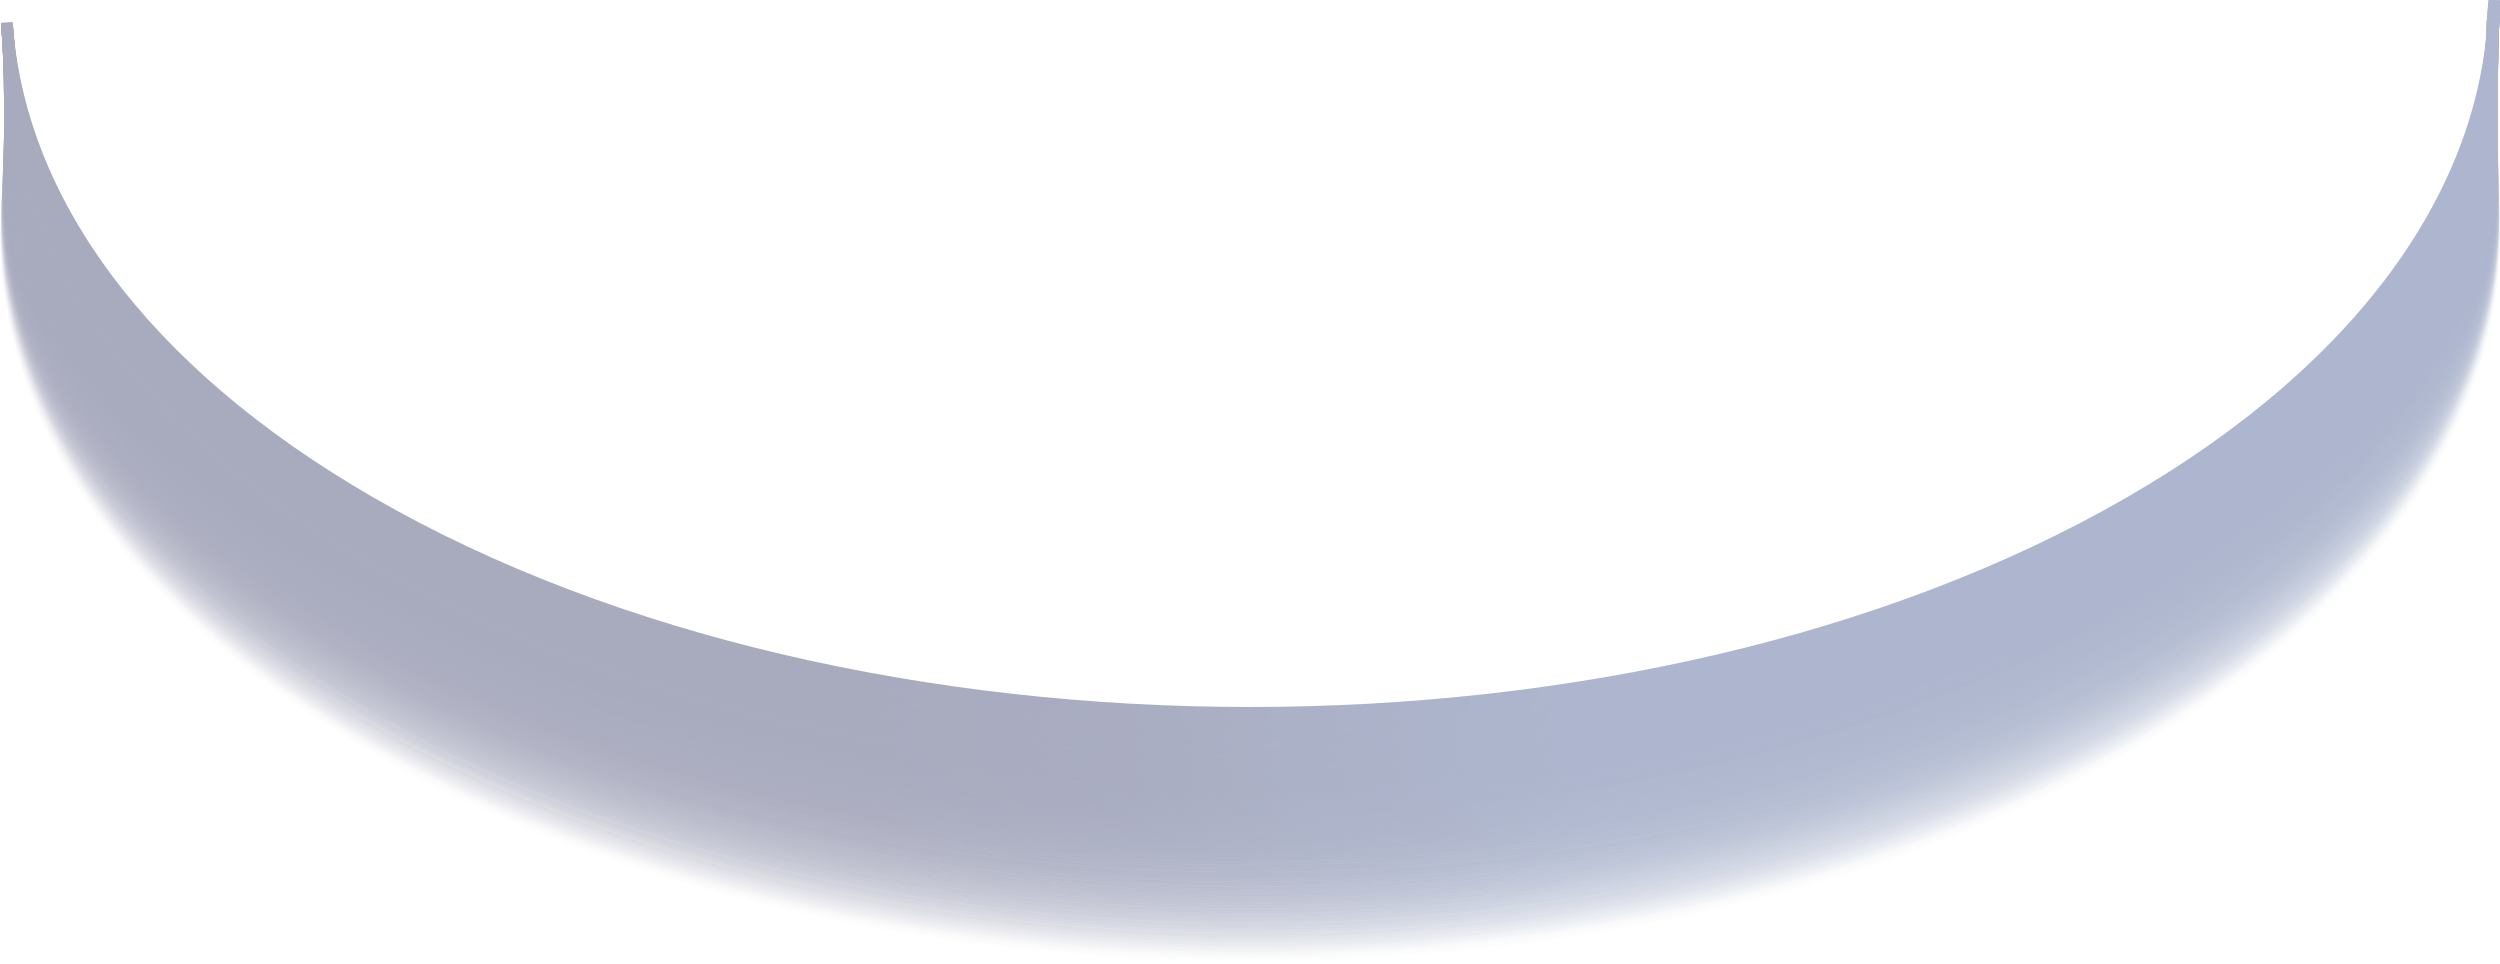 <svg xmlns="http://www.w3.org/2000/svg" xmlns:xlink="http://www.w3.org/1999/xlink" viewBox="0 0 253.77 97.88"><defs><style>.cls-1{opacity:0.45;}.cls-10,.cls-100,.cls-101,.cls-102,.cls-103,.cls-11,.cls-12,.cls-13,.cls-14,.cls-15,.cls-16,.cls-17,.cls-18,.cls-19,.cls-2,.cls-20,.cls-21,.cls-22,.cls-23,.cls-24,.cls-25,.cls-26,.cls-27,.cls-28,.cls-29,.cls-3,.cls-30,.cls-31,.cls-32,.cls-33,.cls-34,.cls-35,.cls-36,.cls-37,.cls-38,.cls-39,.cls-4,.cls-40,.cls-41,.cls-42,.cls-43,.cls-44,.cls-45,.cls-46,.cls-47,.cls-48,.cls-49,.cls-5,.cls-50,.cls-51,.cls-52,.cls-53,.cls-54,.cls-55,.cls-56,.cls-57,.cls-58,.cls-59,.cls-6,.cls-60,.cls-61,.cls-62,.cls-63,.cls-64,.cls-65,.cls-66,.cls-67,.cls-68,.cls-69,.cls-7,.cls-70,.cls-71,.cls-72,.cls-73,.cls-74,.cls-75,.cls-76,.cls-77,.cls-78,.cls-79,.cls-8,.cls-80,.cls-81,.cls-82,.cls-83,.cls-84,.cls-85,.cls-86,.cls-87,.cls-88,.cls-89,.cls-9,.cls-90,.cls-91,.cls-92,.cls-93,.cls-94,.cls-95,.cls-96,.cls-97,.cls-98,.cls-99{fill:none;stroke-miterlimit:10;stroke-width:1.19px;}.cls-2{opacity:0;stroke:url(#Безымянный_градиент_190);}.cls-3{opacity:0.01;stroke:url(#Безымянный_градиент_190-2);}.cls-4{opacity:0.02;stroke:url(#Безымянный_градиент_190-3);}.cls-5{opacity:0.03;stroke:url(#Безымянный_градиент_190-4);}.cls-6{opacity:0.04;stroke:url(#Безымянный_градиент_190-5);}.cls-7{opacity:0.05;stroke:url(#Безымянный_градиент_190-6);}.cls-8{opacity:0.06;stroke:url(#Безымянный_градиент_190-7);}.cls-9{opacity:0.07;stroke:url(#Безымянный_градиент_190-8);}.cls-10{opacity:0.08;stroke:url(#Безымянный_градиент_190-9);}.cls-11{opacity:0.09;stroke:url(#Безымянный_градиент_190-10);}.cls-12{opacity:0.1;stroke:url(#Безымянный_градиент_190-11);}.cls-13{opacity:0.11;stroke:url(#Безымянный_градиент_190-12);}.cls-14{opacity:0.12;stroke:url(#Безымянный_градиент_190-13);}.cls-15{opacity:0.13;stroke:url(#Безымянный_градиент_190-14);}.cls-16{opacity:0.14;stroke:url(#Безымянный_градиент_190-15);}.cls-17{opacity:0.15;stroke:url(#Безымянный_градиент_190-16);}.cls-18{opacity:0.16;stroke:url(#Безымянный_градиент_190-17);}.cls-19{opacity:0.17;stroke:url(#Безымянный_градиент_190-18);}.cls-20{opacity:0.18;stroke:url(#Безымянный_градиент_190-19);}.cls-21{opacity:0.19;stroke:url(#Безымянный_градиент_190-20);}.cls-22{opacity:0.2;stroke:url(#Безымянный_градиент_190-21);}.cls-23{opacity:0.21;stroke:url(#Безымянный_градиент_190-22);}.cls-24{opacity:0.22;stroke:url(#Безымянный_градиент_190-23);}.cls-25{opacity:0.23;stroke:url(#Безымянный_градиент_190-24);}.cls-26{opacity:0.24;stroke:url(#Безымянный_градиент_190-25);}.cls-27{opacity:0.25;stroke:url(#Безымянный_градиент_190-26);}.cls-28{opacity:0.26;stroke:url(#Безымянный_градиент_190-27);}.cls-29{opacity:0.27;stroke:url(#Безымянный_градиент_190-28);}.cls-30{opacity:0.28;stroke:url(#Безымянный_градиент_190-29);}.cls-31{opacity:0.29;stroke:url(#Безымянный_градиент_190-30);}.cls-32{opacity:0.3;stroke:url(#Безымянный_градиент_190-31);}.cls-33{opacity:0.31;stroke:url(#Безымянный_градиент_190-32);}.cls-34{opacity:0.32;stroke:url(#Безымянный_градиент_190-33);}.cls-35{opacity:0.33;stroke:url(#Безымянный_градиент_190-34);}.cls-36{opacity:0.34;stroke:url(#Безымянный_градиент_190-35);}.cls-37{opacity:0.35;stroke:url(#Безымянный_градиент_190-36);}.cls-38{opacity:0.36;stroke:url(#Безымянный_градиент_190-37);}.cls-39{opacity:0.37;stroke:url(#Безымянный_градиент_190-38);}.cls-40{opacity:0.38;stroke:url(#Безымянный_градиент_190-39);}.cls-41{opacity:0.39;stroke:url(#Безымянный_градиент_190-40);}.cls-42{opacity:0.4;stroke:url(#Безымянный_градиент_190-41);}.cls-43{opacity:0.41;stroke:url(#Безымянный_градиент_190-42);}.cls-44{opacity:0.42;stroke:url(#Безымянный_градиент_190-43);}.cls-45{opacity:0.43;stroke:url(#Безымянный_градиент_190-44);}.cls-46{opacity:0.44;stroke:url(#Безымянный_градиент_190-45);}.cls-47{opacity:0.45;stroke:url(#Безымянный_градиент_190-46);}.cls-48{opacity:0.46;stroke:url(#Безымянный_градиент_190-47);}.cls-49{opacity:0.47;stroke:url(#Безымянный_градиент_190-48);}.cls-50{opacity:0.48;stroke:url(#Безымянный_градиент_190-49);}.cls-51{opacity:0.49;stroke:url(#Безымянный_градиент_190-50);}.cls-52{opacity:0.5;stroke:url(#Безымянный_градиент_190-51);}.cls-53{opacity:0.5;stroke:url(#Безымянный_градиент_190-52);}.cls-54{opacity:0.51;stroke:url(#Безымянный_градиент_190-53);}.cls-55{opacity:0.52;stroke:url(#Безымянный_градиент_190-54);}.cls-56{opacity:0.53;stroke:url(#Безымянный_градиент_190-55);}.cls-57{opacity:0.54;stroke:url(#Безымянный_градиент_190-56);}.cls-58{opacity:0.55;stroke:url(#Безымянный_градиент_190-57);}.cls-59{opacity:0.56;stroke:url(#Безымянный_градиент_190-58);}.cls-60{opacity:0.57;stroke:url(#Безымянный_градиент_190-59);}.cls-61{opacity:0.58;stroke:url(#Безымянный_градиент_190-60);}.cls-62{opacity:0.59;stroke:url(#Безымянный_градиент_190-61);}.cls-63{opacity:0.6;stroke:url(#Безымянный_градиент_190-62);}.cls-64{opacity:0.61;stroke:url(#Безымянный_градиент_190-63);}.cls-65{opacity:0.62;stroke:url(#Безымянный_градиент_190-64);}.cls-66{opacity:0.63;stroke:url(#Безымянный_градиент_190-65);}.cls-67{opacity:0.64;stroke:url(#Безымянный_градиент_190-66);}.cls-68{opacity:0.65;stroke:url(#Безымянный_градиент_190-67);}.cls-69{opacity:0.66;stroke:url(#Безымянный_градиент_190-68);}.cls-70{opacity:0.67;stroke:url(#Безымянный_градиент_190-69);}.cls-71{opacity:0.68;stroke:url(#Безымянный_градиент_190-70);}.cls-72{opacity:0.69;stroke:url(#Безымянный_градиент_190-71);}.cls-73{opacity:0.7;stroke:url(#Безымянный_градиент_190-72);}.cls-74{opacity:0.71;stroke:url(#Безымянный_градиент_190-73);}.cls-75{opacity:0.72;stroke:url(#Безымянный_градиент_190-74);}.cls-76{opacity:0.73;stroke:url(#Безымянный_градиент_190-75);}.cls-77{opacity:0.74;stroke:url(#Безымянный_градиент_190-76);}.cls-78{opacity:0.75;stroke:url(#Безымянный_градиент_190-77);}.cls-79{opacity:0.76;stroke:url(#Безымянный_градиент_190-78);}.cls-80{opacity:0.77;stroke:url(#Безымянный_градиент_190-79);}.cls-81{opacity:0.78;stroke:url(#Безымянный_градиент_190-80);}.cls-82{opacity:0.79;stroke:url(#Безымянный_градиент_190-81);}.cls-83{opacity:0.8;stroke:url(#Безымянный_градиент_190-82);}.cls-84{opacity:0.81;stroke:url(#Безымянный_градиент_190-83);}.cls-85{opacity:0.82;stroke:url(#Безымянный_градиент_190-84);}.cls-86{opacity:0.83;stroke:url(#Безымянный_градиент_190-85);}.cls-87{opacity:0.84;stroke:url(#Безымянный_градиент_190-86);}.cls-88{opacity:0.85;stroke:url(#Безымянный_градиент_190-87);}.cls-89{opacity:0.86;stroke:url(#Безымянный_градиент_190-88);}.cls-90{opacity:0.87;stroke:url(#Безымянный_градиент_190-89);}.cls-91{opacity:0.88;stroke:url(#Безымянный_градиент_190-90);}.cls-92{opacity:0.89;stroke:url(#Безымянный_градиент_190-91);}.cls-93{opacity:0.9;stroke:url(#Безымянный_градиент_190-92);}.cls-94{opacity:0.91;stroke:url(#Безымянный_градиент_190-93);}.cls-95{opacity:0.92;stroke:url(#Безымянный_градиент_190-94);}.cls-96{opacity:0.93;stroke:url(#Безымянный_градиент_190-95);}.cls-97{opacity:0.94;stroke:url(#Безымянный_градиент_190-96);}.cls-98{opacity:0.95;stroke:url(#Безымянный_градиент_190-97);}.cls-99{opacity:0.96;stroke:url(#Безымянный_градиент_190-98);}.cls-100{opacity:0.97;stroke:url(#Безымянный_градиент_190-99);}.cls-101{opacity:0.98;stroke:url(#Безымянный_градиент_190-100);}.cls-102{opacity:0.99;stroke:url(#Безымянный_градиент_190-101);}.cls-103{stroke:url(#Безымянный_градиент_190-102);}</style><linearGradient id="Безымянный_градиент_190" y1="56.08" x2="253.77" y2="56.08" gradientUnits="userSpaceOnUse"><stop offset="0.35" stop-color="#3f446f"/><stop offset="0.45" stop-color="#424a78"/><stop offset="0.61" stop-color="#495c90"/><stop offset="0.63" stop-color="#4a5e93"/></linearGradient><linearGradient id="Безымянный_градиент_190-2" x1="0.01" y1="55.9" x2="253.76" y2="55.9" xlink:href="#Безымянный_градиент_190"/><linearGradient id="Безымянный_градиент_190-3" x1="0.03" y1="55.71" x2="253.76" y2="55.71" xlink:href="#Безымянный_градиент_190"/><linearGradient id="Безымянный_градиент_190-4" x1="0.04" y1="55.53" x2="253.75" y2="55.53" xlink:href="#Безымянный_градиент_190"/><linearGradient id="Безымянный_градиент_190-5" x1="0.05" y1="55.35" x2="253.74" y2="55.35" xlink:href="#Безымянный_градиент_190"/><linearGradient id="Безымянный_градиент_190-6" x1="0.07" y1="55.16" x2="253.73" y2="55.16" xlink:href="#Безымянный_градиент_190"/><linearGradient id="Безымянный_градиент_190-7" x1="0.08" y1="54.98" x2="253.72" y2="54.98" xlink:href="#Безымянный_градиент_190"/><linearGradient id="Безымянный_градиент_190-8" x1="0.09" y1="54.8" x2="253.72" y2="54.8" xlink:href="#Безымянный_градиент_190"/><linearGradient id="Безымянный_градиент_190-9" x1="0.1" y1="54.62" x2="253.71" y2="54.62" xlink:href="#Безымянный_градиент_190"/><linearGradient id="Безымянный_градиент_190-10" x1="0.12" y1="54.43" x2="253.7" y2="54.43" xlink:href="#Безымянный_градиент_190"/><linearGradient id="Безымянный_градиент_190-11" x1="0.13" y1="54.25" x2="253.69" y2="54.25" xlink:href="#Безымянный_градиент_190"/><linearGradient id="Безымянный_градиент_190-12" x1="0.14" y1="54.07" x2="253.69" y2="54.07" xlink:href="#Безымянный_градиент_190"/><linearGradient id="Безымянный_градиент_190-13" x1="0.15" y1="53.88" x2="253.68" y2="53.88" xlink:href="#Безымянный_градиент_190"/><linearGradient id="Безымянный_градиент_190-14" x1="0.16" y1="53.7" x2="253.67" y2="53.7" xlink:href="#Безымянный_градиент_190"/><linearGradient id="Безымянный_градиент_190-15" x1="0.17" y1="53.52" x2="253.67" y2="53.52" xlink:href="#Безымянный_градиент_190"/><linearGradient id="Безымянный_градиент_190-16" x1="0.19" y1="53.34" x2="253.66" y2="53.34" xlink:href="#Безымянный_градиент_190"/><linearGradient id="Безымянный_градиент_190-17" x1="0.2" y1="53.15" x2="253.65" y2="53.15" xlink:href="#Безымянный_градиент_190"/><linearGradient id="Безымянный_градиент_190-18" x1="0.21" y1="52.97" x2="253.65" y2="52.97" xlink:href="#Безымянный_градиент_190"/><linearGradient id="Безымянный_градиент_190-19" x1="0.22" y1="52.79" x2="253.64" y2="52.79" xlink:href="#Безымянный_градиент_190"/><linearGradient id="Безымянный_градиент_190-20" x1="0.23" y1="52.61" x2="253.64" y2="52.61" xlink:href="#Безымянный_градиент_190"/><linearGradient id="Безымянный_градиент_190-21" x1="0.24" y1="52.42" x2="253.63" y2="52.42" xlink:href="#Безымянный_градиент_190"/><linearGradient id="Безымянный_градиент_190-22" x1="0.25" y1="52.24" x2="253.63" y2="52.24" xlink:href="#Безымянный_градиент_190"/><linearGradient id="Безымянный_градиент_190-23" x1="0.26" y1="52.06" x2="253.62" y2="52.06" xlink:href="#Безымянный_градиент_190"/><linearGradient id="Безымянный_градиент_190-24" x1="0.27" y1="51.87" x2="253.61" y2="51.87" xlink:href="#Безымянный_градиент_190"/><linearGradient id="Безымянный_градиент_190-25" x1="0.28" y1="51.69" x2="253.61" y2="51.69" xlink:href="#Безымянный_градиент_190"/><linearGradient id="Безымянный_градиент_190-26" x1="0.28" y1="51.51" x2="253.6" y2="51.51" xlink:href="#Безымянный_градиент_190"/><linearGradient id="Безымянный_градиент_190-27" x1="0.29" y1="51.31" x2="253.6" y2="51.31" xlink:href="#Безымянный_градиент_190"/><linearGradient id="Безымянный_градиент_190-28" x1="0.3" y1="51.11" x2="253.59" y2="51.11" xlink:href="#Безымянный_градиент_190"/><linearGradient id="Безымянный_градиент_190-29" x1="0.31" y1="50.91" x2="253.59" y2="50.91" xlink:href="#Безымянный_градиент_190"/><linearGradient id="Безымянный_градиент_190-30" x1="0.32" y1="50.72" x2="253.59" y2="50.72" xlink:href="#Безымянный_градиент_190"/><linearGradient id="Безымянный_градиент_190-31" x1="0.32" y1="50.52" x2="253.58" y2="50.52" xlink:href="#Безымянный_градиент_190"/><linearGradient id="Безымянный_градиент_190-32" x1="0.33" y1="50.32" x2="253.58" y2="50.32" xlink:href="#Безымянный_градиент_190"/><linearGradient id="Безымянный_градиент_190-33" x1="0.34" y1="50.12" x2="253.57" y2="50.12" xlink:href="#Безымянный_градиент_190"/><linearGradient id="Безымянный_градиент_190-34" x1="0.35" y1="49.93" x2="253.57" y2="49.93" xlink:href="#Безымянный_градиент_190"/><linearGradient id="Безымянный_градиент_190-35" x1="0.35" y1="49.73" x2="253.57" y2="49.73" xlink:href="#Безымянный_градиент_190"/><linearGradient id="Безымянный_градиент_190-36" x1="0.36" y1="49.53" x2="253.56" y2="49.53" xlink:href="#Безымянный_градиент_190"/><linearGradient id="Безымянный_градиент_190-37" x1="0.37" y1="49.33" x2="253.56" y2="49.33" xlink:href="#Безымянный_градиент_190"/><linearGradient id="Безымянный_градиент_190-38" x1="0.37" y1="49.13" x2="253.56" y2="49.13" xlink:href="#Безымянный_градиент_190"/><linearGradient id="Безымянный_градиент_190-39" x1="0.38" y1="48.94" x2="253.55" y2="48.94" xlink:href="#Безымянный_градиент_190"/><linearGradient id="Безымянный_градиент_190-40" x1="0.38" y1="48.74" x2="253.55" y2="48.74" xlink:href="#Безымянный_градиент_190"/><linearGradient id="Безымянный_градиент_190-41" x1="0.39" y1="48.54" x2="253.55" y2="48.54" xlink:href="#Безымянный_градиент_190"/><linearGradient id="Безымянный_градиент_190-42" x1="0.39" y1="48.34" x2="253.54" y2="48.34" xlink:href="#Безымянный_градиент_190"/><linearGradient id="Безымянный_градиент_190-43" x1="0.4" y1="48.15" x2="253.54" y2="48.15" xlink:href="#Безымянный_градиент_190"/><linearGradient id="Безымянный_градиент_190-44" x1="0.4" y1="47.95" x2="253.54" y2="47.95" xlink:href="#Безымянный_градиент_190"/><linearGradient id="Безымянный_градиент_190-45" x1="0.4" y1="47.75" x2="253.54" y2="47.75" xlink:href="#Безымянный_градиент_190"/><linearGradient id="Безымянный_градиент_190-46" x1="0.41" y1="47.55" x2="253.54" y2="47.55" xlink:href="#Безымянный_градиент_190"/><linearGradient id="Безымянный_градиент_190-47" x1="0.41" y1="47.35" x2="253.53" y2="47.35" xlink:href="#Безымянный_градиент_190"/><linearGradient id="Безымянный_градиент_190-48" x1="0.41" y1="47.16" x2="253.53" y2="47.16" xlink:href="#Безымянный_градиент_190"/><linearGradient id="Безымянный_градиент_190-49" x1="0.42" y1="46.96" x2="253.53" y2="46.96" xlink:href="#Безымянный_градиент_190"/><linearGradient id="Безымянный_градиент_190-50" x1="0.42" y1="46.76" x2="253.53" y2="46.76" xlink:href="#Безымянный_градиент_190"/><linearGradient id="Безымянный_градиент_190-51" x1="0.42" y1="46.56" x2="253.53" y2="46.56" xlink:href="#Безымянный_градиент_190"/><linearGradient id="Безымянный_градиент_190-52" x1="0.42" y1="46.37" x2="253.53" y2="46.37" xlink:href="#Безымянный_градиент_190"/><linearGradient id="Безымянный_градиент_190-53" x1="0.42" y1="46.17" x2="253.53" y2="46.17" xlink:href="#Безымянный_градиент_190"/><linearGradient id="Безымянный_градиент_190-54" x1="0.43" y1="45.97" x2="253.53" y2="45.97" xlink:href="#Безымянный_градиент_190"/><linearGradient id="Безымянный_градиент_190-55" x1="0.43" y1="45.77" x2="253.53" y2="45.77" xlink:href="#Безымянный_градиент_190"/><linearGradient id="Безымянный_градиент_190-56" x1="0.43" y1="45.58" x2="253.53" y2="45.58" xlink:href="#Безымянный_градиент_190"/><linearGradient id="Безымянный_градиент_190-57" x1="0.43" y1="45.38" x2="253.53" y2="45.38" xlink:href="#Безымянный_градиент_190"/><linearGradient id="Безымянный_градиент_190-58" x1="0.43" y1="45.18" x2="253.53" y2="45.18" xlink:href="#Безымянный_градиент_190"/><linearGradient id="Безымянный_градиент_190-59" x1="0.43" y1="44.98" x2="253.53" y2="44.98" xlink:href="#Безымянный_градиент_190"/><linearGradient id="Безымянный_градиент_190-60" x1="0.43" y1="44.79" x2="253.53" y2="44.79" xlink:href="#Безымянный_градиент_190"/><linearGradient id="Безымянный_градиент_190-61" x1="0.42" y1="44.59" x2="253.53" y2="44.59" xlink:href="#Безымянный_градиент_190"/><linearGradient id="Безымянный_градиент_190-62" x1="0.42" y1="44.39" x2="253.53" y2="44.39" xlink:href="#Безымянный_градиент_190"/><linearGradient id="Безымянный_градиент_190-63" x1="0.42" y1="44.19" x2="253.53" y2="44.19" xlink:href="#Безымянный_градиент_190"/><linearGradient id="Безымянный_градиент_190-64" x1="0.42" y1="43.99" x2="253.53" y2="43.99" xlink:href="#Безымянный_градиент_190"/><linearGradient id="Безымянный_градиент_190-65" x1="0.42" y1="43.8" x2="253.54" y2="43.8" xlink:href="#Безымянный_градиент_190"/><linearGradient id="Безымянный_градиент_190-66" x1="0.41" y1="43.6" x2="253.54" y2="43.6" xlink:href="#Безымянный_градиент_190"/><linearGradient id="Безымянный_градиент_190-67" x1="0.41" y1="43.4" x2="253.54" y2="43.4" xlink:href="#Безымянный_градиент_190"/><linearGradient id="Безымянный_градиент_190-68" x1="0.41" y1="43.2" x2="253.54" y2="43.2" xlink:href="#Безымянный_градиент_190"/><linearGradient id="Безымянный_градиент_190-69" x1="0.4" y1="43.01" x2="253.55" y2="43.01" xlink:href="#Безымянный_градиент_190"/><linearGradient id="Безымянный_градиент_190-70" x1="0.4" y1="42.81" x2="253.55" y2="42.81" xlink:href="#Безымянный_градиент_190"/><linearGradient id="Безымянный_градиент_190-71" x1="0.39" y1="42.61" x2="253.55" y2="42.61" xlink:href="#Безымянный_градиент_190"/><linearGradient id="Безымянный_градиент_190-72" x1="0.39" y1="42.41" x2="253.55" y2="42.41" xlink:href="#Безымянный_градиент_190"/><linearGradient id="Безымянный_градиент_190-73" x1="0.38" y1="42.22" x2="253.56" y2="42.22" xlink:href="#Безымянный_градиент_190"/><linearGradient id="Безымянный_градиент_190-74" x1="0.37" y1="42.02" x2="253.56" y2="42.02" xlink:href="#Безымянный_градиент_190"/><linearGradient id="Безымянный_градиент_190-75" x1="0.37" y1="41.82" x2="253.57" y2="41.82" xlink:href="#Безымянный_градиент_190"/><linearGradient id="Безымянный_градиент_190-76" x1="0.36" y1="41.62" x2="253.57" y2="41.62" xlink:href="#Безымянный_градиент_190"/><linearGradient id="Безымянный_градиент_190-77" x1="0.35" y1="41.42" x2="253.57" y2="41.42" xlink:href="#Безымянный_градиент_190"/><linearGradient id="Безымянный_градиент_190-78" x1="0.34" y1="41.23" x2="253.58" y2="41.23" xlink:href="#Безымянный_градиент_190"/><linearGradient id="Безымянный_градиент_190-79" x1="0.34" y1="41.03" x2="253.58" y2="41.03" xlink:href="#Безымянный_градиент_190"/><linearGradient id="Безымянный_градиент_190-80" x1="0.33" y1="40.83" x2="253.59" y2="40.83" xlink:href="#Безымянный_градиент_190"/><linearGradient id="Безымянный_градиент_190-81" x1="0.32" y1="40.63" x2="253.6" y2="40.63" xlink:href="#Безымянный_градиент_190"/><linearGradient id="Безымянный_градиент_190-82" x1="0.31" y1="40.44" x2="253.6" y2="40.44" xlink:href="#Безымянный_градиент_190"/><linearGradient id="Безымянный_градиент_190-83" x1="0.3" y1="40.24" x2="253.61" y2="40.24" xlink:href="#Безымянный_градиент_190"/><linearGradient id="Безымянный_градиент_190-84" x1="0.29" y1="40.04" x2="253.61" y2="40.04" xlink:href="#Безымянный_градиент_190"/><linearGradient id="Безымянный_градиент_190-85" x1="0.28" y1="39.84" x2="253.62" y2="39.84" xlink:href="#Безымянный_градиент_190"/><linearGradient id="Безымянный_градиент_190-86" x1="0.27" y1="39.65" x2="253.63" y2="39.65" xlink:href="#Безымянный_градиент_190"/><linearGradient id="Безымянный_градиент_190-87" x1="0.25" y1="39.45" x2="253.63" y2="39.45" xlink:href="#Безымянный_градиент_190"/><linearGradient id="Безымянный_градиент_190-88" x1="0.24" y1="39.25" x2="253.64" y2="39.25" xlink:href="#Безымянный_градиент_190"/><linearGradient id="Безымянный_градиент_190-89" x1="0.23" y1="39.05" x2="253.65" y2="39.05" xlink:href="#Безымянный_градиент_190"/><linearGradient id="Безымянный_градиент_190-90" x1="0.22" y1="38.86" x2="253.66" y2="38.86" xlink:href="#Безымянный_градиент_190"/><linearGradient id="Безымянный_градиент_190-91" x1="0.21" y1="38.66" x2="253.66" y2="38.66" xlink:href="#Безымянный_градиент_190"/><linearGradient id="Безымянный_градиент_190-92" x1="0.2" y1="38.46" x2="253.67" y2="38.46" xlink:href="#Безымянный_градиент_190"/><linearGradient id="Безымянный_градиент_190-93" x1="0.19" y1="38.26" x2="253.68" y2="38.26" xlink:href="#Безымянный_градиент_190"/><linearGradient id="Безымянный_градиент_190-94" x1="0.18" y1="38.07" x2="253.69" y2="38.07" xlink:href="#Безымянный_градиент_190"/><linearGradient id="Безымянный_градиент_190-95" x1="0.17" y1="37.87" x2="253.7" y2="37.87" xlink:href="#Безымянный_градиент_190"/><linearGradient id="Безымянный_градиент_190-96" x1="0.16" y1="37.67" x2="253.71" y2="37.67" xlink:href="#Безымянный_градиент_190"/><linearGradient id="Безымянный_градиент_190-97" x1="0.15" y1="37.47" x2="253.72" y2="37.47" xlink:href="#Безымянный_градиент_190"/><linearGradient id="Безымянный_градиент_190-98" x1="0.14" y1="37.27" x2="253.73" y2="37.27" xlink:href="#Безымянный_градиент_190"/><linearGradient id="Безымянный_градиент_190-99" x1="0.13" y1="37.07" x2="253.74" y2="37.07" xlink:href="#Безымянный_градиент_190"/><linearGradient id="Безымянный_градиент_190-100" x1="0.12" y1="36.88" x2="253.75" y2="36.88" xlink:href="#Безымянный_градиент_190"/><linearGradient id="Безымянный_градиент_190-101" x1="0.11" y1="36.68" x2="253.76" y2="36.68" xlink:href="#Безымянный_градиент_190"/><linearGradient id="Безымянный_градиент_190-102" x1="0.1" y1="36.48" x2="253.77" y2="36.48" xlink:href="#Безымянный_градиент_190"/></defs><title>Asset 10</title><g id="Layer_2" data-name="Layer 2"><g id="Слой_1" data-name="Слой 1"><g class="cls-1"><path class="cls-2" d="M1.77,14.42C-3.41,36.24,8.53,59.15,37.58,75.93c49.32,28.48,129.29,28.48,178.61,0,28.73-16.59,40.72-39.18,36-60.78"/><path class="cls-3" d="M1.76,14.3C-3.36,36.08,8.58,58.94,37.58,75.68c49.32,28.48,129.29,28.48,178.61,0,28.69-16.56,40.68-39.11,36-60.68"/><path class="cls-4" d="M1.75,14.18C-3.31,35.92,8.64,58.72,37.58,75.44c49.32,28.48,129.29,28.48,178.61,0,28.64-16.54,40.64-39,36-60.58"/><path class="cls-5" d="M1.74,14.05c-5,21.7,7,44.45,35.85,61.13,49.32,28.48,129.29,28.48,178.61,0,28.6-16.51,40.61-39,36-60.49"/><path class="cls-6" d="M1.73,13.93c-4.93,21.66,7,44.36,35.86,61,49.32,28.48,129.29,28.48,178.61,0,28.56-16.49,40.57-38.91,36-60.39"/><path class="cls-7" d="M1.71,13.81C-3.15,35.43,8.81,58.08,37.58,74.69c49.32,28.48,129.29,28.48,178.61,0,28.52-16.46,40.53-38.85,36-60.29"/><path class="cls-8" d="M1.7,13.69C-3.1,35.27,8.86,57.87,37.58,74.45c49.32,28.48,129.29,28.48,178.61,0,28.47-16.44,40.49-38.78,36-60.2"/><path class="cls-9" d="M1.69,13.57C-3,35.11,8.92,57.65,37.58,74.2c49.32,28.48,129.29,28.48,178.61,0,28.43-16.41,40.45-38.72,36.05-60.1"/><path class="cls-10" d="M1.68,13.45C-3,34.95,9,57.44,37.58,74c49.32,28.48,129.29,28.48,178.61,0,28.39-16.39,40.41-38.65,36.06-60"/><path class="cls-11" d="M1.67,13.33C-2.94,34.79,9,57.22,37.58,73.71c49.32,28.48,129.29,28.48,178.61,0,28.35-16.37,40.37-38.59,36.07-59.91"/><path class="cls-12" d="M1.66,13.21C-2.89,34.63,9.09,57,37.58,73.46c49.32,28.48,129.29,28.48,178.61,0,28.3-16.34,40.33-38.52,36.08-59.81"/><path class="cls-13" d="M1.65,13.09c-4.49,21.37,7.49,43.7,35.93,60.12,49.32,28.48,129.29,28.48,178.61,0,28.26-16.32,40.29-38.45,36.09-59.71"/><path class="cls-14" d="M1.64,13C-2.78,34.31,9.2,56.58,37.58,73c49.32,28.48,129.29,28.48,178.61,0,28.22-16.29,40.25-38.39,36.1-59.62"/><path class="cls-15" d="M1.63,12.85c-4.36,21.29,7.63,43.51,36,59.87,49.32,28.48,129.29,28.48,178.61,0C244.36,56.46,256.4,34.4,252.3,13.2"/><path class="cls-16" d="M1.62,12.73c-4.3,21.25,7.69,43.42,36,59.74,49.32,28.48,129.29,28.48,178.61,0,28.13-16.24,40.17-38.26,36.12-59.42"/><path class="cls-17" d="M1.61,12.61c-4.23,21.21,7.76,43.32,36,59.62,49.32,28.48,129.29,28.48,178.61,0C244.28,56,256.32,34,252.32,12.9"/><path class="cls-18" d="M1.6,12.49C-2.57,33.66,9.42,55.72,37.58,72c49.32,28.48,129.29,28.48,178.61,0,28-16.19,40.09-38.12,36.14-59.23"/><path class="cls-19" d="M1.59,12.37c-4.11,21.13,7.89,43.13,36,59.36,49.32,28.48,129.29,28.48,178.61,0,28-16.17,40.05-38.06,36.15-59.13"/><path class="cls-20" d="M1.58,12.25c-4,21.09,8,43,36,59.24C86.91,100,166.87,100,216.19,71.49c28-16.14,40-38,36.16-59"/><path class="cls-21" d="M1.56,12.13c-4,21,8,42.95,36,59.11,49.32,28.48,129.29,28.48,178.61,0,27.92-16.12,40-37.93,36.17-58.94"/><path class="cls-22" d="M1.55,12c-3.92,21,8.09,42.85,36,59,49.32,28.48,129.29,28.48,178.61,0,27.87-16.09,39.93-37.86,36.18-58.84"/><path class="cls-23" d="M1.54,11.89c-3.86,21,8.16,42.76,36,58.86,49.32,28.48,129.29,28.48,178.61,0C244,54.68,256.09,33,252.38,12"/><path class="cls-24" d="M1.53,11.77C-2.26,32.7,9.76,54.43,37.58,70.5,86.91,99,166.87,99,216.19,70.5c27.79-16,39.86-37.73,36.2-58.65"/><path class="cls-25" d="M1.52,11.65c-3.73,20.88,8.29,42.57,36.06,58.6,49.32,28.48,129.29,28.48,178.61,0,27.75-16,39.82-37.66,36.21-58.55"/><path class="cls-26" d="M1.51,11.53C-2.16,32.37,9.87,54,37.58,70c49.32,28.48,129.29,28.48,178.61,0,27.7-16,39.78-37.6,36.22-58.45"/><path class="cls-27" d="M1.5,11.41c-3.6,20.8,8.42,42.38,36.08,58.35,49.32,28.48,129.29,28.48,178.61,0,27.66-16,39.74-37.53,36.23-58.36"/><path class="cls-28" d="M1.49,11.29C-2.05,32.05,10,53.58,37.58,69.51,86.91,98,166.87,98,216.19,69.51c27.62-15.95,39.7-37.47,36.24-58.26"/><path class="cls-29" d="M1.48,11.17C-2,31.89,10,53.36,37.58,69.27c49.32,28.48,129.29,28.48,178.61,0,27.58-15.92,39.66-37.4,36.25-58.16"/><path class="cls-30" d="M1.47,11c-3.42,20.68,8.62,42.1,36.12,58C86.91,97.49,166.87,97.5,216.19,69c27.53-15.9,39.62-37.33,36.26-58.07"/><path class="cls-31" d="M1.46,10.93c-3.35,20.64,8.69,42,36.13,57.84,49.32,28.48,129.29,28.48,178.61,0,27.49-15.87,39.58-37.27,36.27-58"/><path class="cls-32" d="M1.45,10.81c-3.29,20.6,8.76,41.91,36.14,57.72C86.91,97,166.87,97,216.19,68.53c27.45-15.85,39.54-37.2,36.28-57.87"/><path class="cls-33" d="M1.44,10.69C-1.79,31.25,10.26,52.5,37.58,68.28c49.32,28.48,129.29,28.48,178.61,0,27.4-15.82,39.5-37.14,36.29-57.78"/><path class="cls-34" d="M1.43,10.57C-1.74,31.09,10.31,52.29,37.58,68c49.32,28.48,129.29,28.48,178.61,0,27.36-15.8,39.46-37.07,36.3-57.68"/><path class="cls-35" d="M1.41,10.45c-3.1,20.48,9,41.63,36.17,57.34,49.32,28.48,129.29,28.48,178.61,0,27.32-15.77,39.42-37,36.31-57.58"/><path class="cls-36" d="M1.4,10.33c-3,20.44,9,41.53,36.18,57.21C86.91,96,166.87,96,216.19,67.54c27.28-15.75,39.38-36.94,36.32-57.49"/><path class="cls-37" d="M1.39,10.21c-3,20.4,9.09,41.44,36.19,57.09,49.32,28.48,129.29,28.48,178.61,0,27.23-15.72,39.34-36.87,36.33-57.39"/><path class="cls-38" d="M1.38,10.09c-2.91,20.36,9.16,41.34,36.2,57,49.32,28.48,129.29,28.48,178.61,0,27.19-15.7,39.3-36.81,36.34-57.29"/><path class="cls-39" d="M1.37,10C-1.48,30.28,10.59,51.22,37.58,66.8c49.32,28.48,129.29,28.48,178.61,0,27.15-15.67,39.26-36.74,36.35-57.2"/><path class="cls-40" d="M1.36,9.85C-1.42,30.12,10.65,51,37.58,66.55,86.91,95,166.87,95,216.19,66.55c27.11-15.65,39.23-36.67,36.36-57.1"/><path class="cls-41" d="M1.35,9.72C-1.37,30,10.71,50.79,37.58,66.3c49.32,28.48,129.29,28.48,178.61,0,27.06-15.62,39.19-36.61,36.37-57"/><path class="cls-42" d="M1.34,9.6c-2.66,20.19,9.42,41,36.24,56.45,49.32,28.48,129.29,28.48,178.61,0,27-15.6,39.15-36.54,36.38-56.9"/><path class="cls-43" d="M1.33,9.48c-2.6,20.15,9.49,40.87,36.26,56.33,49.32,28.48,129.29,28.48,178.61,0,27-15.58,39.11-36.48,36.39-56.81"/><path class="cls-44" d="M1.32,9.36c-2.53,20.11,9.55,40.78,36.27,56.2C86.91,94,166.87,94,216.19,65.57,243.12,50,255.26,29.15,252.59,8.85"/><path class="cls-45" d="M1.31,9.24c-2.47,20.07,9.62,40.68,36.28,56.07,49.32,28.48,129.29,28.48,178.61,0C243.08,49.79,255.22,29,252.6,8.7"/><path class="cls-46" d="M1.3,9.12c-2.41,20,9.69,40.59,36.29,55.95,49.32,28.48,129.29,28.48,178.61,0,26.85-15.5,39-36.28,36.42-56.52"/><path class="cls-47" d="M1.29,9C-1.06,29,11,49.5,37.58,64.82c49.32,28.48,129.29,28.48,178.61,0C243,49.35,255.14,28.61,252.62,8.4"/><path class="cls-48" d="M1.28,8.88C-1,28.83,11.1,49.28,37.58,64.58c49.32,28.48,129.29,28.48,178.61,0C243,49.13,255.1,28.43,252.63,8.25"/><path class="cls-49" d="M1.26,8.76C-1,28.67,11.15,49.07,37.58,64.33c49.32,28.48,129.29,28.48,178.61,0C242.91,48.9,255.06,28.25,252.64,8.1"/><path class="cls-50" d="M1.25,8.64c-2.16,19.87,10,40.21,36.33,55.44,49.32,28.48,129.29,28.48,178.61,0C242.87,48.68,255,28.07,252.65,8"/><path class="cls-51" d="M1.24,8.52c-2.09,19.83,10,40.12,36.34,55.32,49.32,28.48,129.29,28.48,178.61,0,26.64-15.38,38.79-36,36.47-56"/><path class="cls-52" d="M1.23,8.4c-2,19.79,10.09,40,36.35,55.19,49.32,28.48,129.29,28.48,178.61,0,26.59-15.35,38.75-35.88,36.48-55.94"/><path class="cls-53" d="M1.22,8.28C-.75,28,11.38,48.21,37.58,63.34c49.32,28.48,129.29,28.48,178.61,0C242.74,48,254.9,27.53,252.68,7.51"/><path class="cls-54" d="M1.21,8.16C-.69,27.87,11.43,48,37.58,63.1c49.32,28.48,129.29,28.48,178.61,0,26.51-15.3,38.67-35.75,36.5-55.74"/><path class="cls-55" d="M1.2,8C-.64,27.7,11.49,47.78,37.58,62.85c49.32,28.48,129.29,28.48,178.61,0,26.46-15.28,38.63-35.69,36.51-55.65"/><path class="cls-56" d="M1.19,7.92C-.59,27.54,11.54,47.57,37.58,62.6c49.32,28.48,129.29,28.48,178.61,0C242.61,47.35,254.78,27,252.71,7.06"/><path class="cls-57" d="M1.18,7.8C-.54,27.38,11.6,47.35,37.58,62.36c49.32,28.48,129.29,28.48,178.61,0,26.38-15.23,38.56-35.55,36.53-55.45"/><path class="cls-58" d="M1.17,7.68C-.48,27.22,11.65,47.14,37.58,62.11c49.32,28.48,129.29,28.48,178.61,0,26.34-15.21,38.52-35.49,36.54-55.36"/><path class="cls-59" d="M1.16,7.56c-1.59,19.5,10.55,39.36,36.43,54.3,49.32,28.48,129.29,28.48,178.61,0,26.29-15.18,38.48-35.42,36.55-55.26"/><path class="cls-60" d="M1.15,7.44C-.38,26.9,11.77,46.71,37.58,61.62c49.32,28.48,129.29,28.48,178.61,0,26.25-15.16,38.44-35.36,36.56-55.16"/><path class="cls-61" d="M1.14,7.32C-.33,26.74,11.82,46.5,37.58,61.37c49.32,28.48,129.29,28.48,178.61,0,26.21-15.13,38.4-35.29,36.57-55.07"/><path class="cls-62" d="M1.13,7.2C-.28,26.58,11.88,46.28,37.58,61.12c49.32,28.48,129.29,28.48,178.61,0,26.17-15.11,38.36-35.23,36.58-55"/><path class="cls-63" d="M1.11,7.08c-1.34,19.34,10.82,39,36.47,53.8,49.32,28.48,129.29,28.48,178.61,0C242.31,45.8,254.51,25.72,252.78,6"/><path class="cls-64" d="M1.1,7C-.17,26.26,12,45.85,37.58,60.63c49.32,28.48,129.29,28.48,178.61,0,26.08-15.06,38.28-35.09,36.6-54.77"/><path class="cls-65" d="M1.09,6.84C-.12,26.09,12,45.64,37.58,60.38c49.32,28.48,129.29,28.48,178.61,0,26-15,38.24-35,36.61-54.68"/><path class="cls-66" d="M1.08,6.72c-1.15,19.22,11,38.7,36.5,53.42,49.32,28.48,129.29,28.48,178.61,0,26-15,38.2-35,36.62-54.58"/><path class="cls-67" d="M1.07,6.6C0,25.77,12.16,45.21,37.58,59.89c49.32,28.48,129.29,28.48,178.61,0,26-15,38.16-34.9,36.63-54.48"/><path class="cls-68" d="M1.06,6.48C0,25.61,12.21,45,37.58,59.64c49.32,28.48,129.29,28.48,178.61,0,25.91-15,38.12-34.83,36.64-54.39"/><path class="cls-69" d="M1.05,6.36c-1,19.09,11.22,38.42,36.53,53,49.32,28.48,129.29,28.48,178.61,0,25.87-14.93,38.08-34.76,36.65-54.29"/><path class="cls-70" d="M1,6.24C.14,25.29,12.32,44.56,37.58,59.15c49.32,28.48,129.29,28.48,178.61,0C242,44.24,254.23,24.45,252.85,5"/><path class="cls-71" d="M1,6.12C.2,25.13,12.38,44.35,37.58,58.9c49.32,28.48,129.29,28.48,178.61,0C242,44,254.19,24.27,252.86,4.81"/><path class="cls-72" d="M1,6C.25,25,12.44,44.14,37.58,58.65c49.32,28.48,129.29,28.48,178.61,0,25.74-14.86,38-34.57,36.68-54"/><path class="cls-73" d="M1,5.88c-.71,18.93,11.48,38,36.58,52.53,49.32,28.48,129.29,28.48,178.61,0,25.7-14.84,37.92-34.5,36.69-53.9"/><path class="cls-74" d="M1,5.76c-.65,18.89,11.55,38,36.59,52.41,49.32,28.48,129.29,28.48,178.61,0,25.65-14.81,37.88-34.44,36.7-53.81"/><path class="cls-75" d="M1,5.64C.4,24.48,12.6,43.49,37.58,57.91c49.32,28.48,129.29,28.48,178.61,0C241.8,43.13,254,23.55,252.9,4.21"/><path class="cls-76" d="M1,5.51C.46,24.32,12.66,43.28,37.58,57.67c49.32,28.48,129.29,28.48,178.61,0C241.76,42.91,254,23.37,252.91,4.06"/><path class="cls-77" d="M1,5.39c-.46,18.77,11.75,37.67,36.62,52,49.32,28.48,129.29,28.48,178.61,0C241.71,42.69,254,23.18,252.92,3.91"/><path class="cls-78" d="M1,5.27C.56,24,12.77,42.85,37.58,57.17c49.32,28.48,129.29,28.48,178.61,0C241.67,42.46,253.92,23,252.93,3.76"/><path class="cls-79" d="M.94,5.15C.61,23.84,12.83,42.63,37.58,56.93c49.32,28.48,129.29,28.48,178.61,0,25.44-14.69,37.69-34.11,36.75-53.32"/><path class="cls-80" d="M.93,5C.67,23.68,12.88,42.42,37.58,56.68c49.32,28.48,129.29,28.48,178.61,0,25.4-14.66,37.65-34,36.76-53.23"/><path class="cls-81" d="M.92,4.91c-.2,18.6,12,37.29,36.66,51.52,49.32,28.48,129.29,28.48,178.61,0C241.54,41.8,253.8,22.46,253,3.31"/><path class="cls-82" d="M.91,4.79C.77,23.36,13,42,37.58,56.19c49.32,28.48,129.29,28.48,178.61,0,25.31-14.61,37.57-33.91,36.78-53"/><path class="cls-83" d="M.9,4.67C.82,23.2,13.05,41.78,37.58,55.94c49.32,28.48,129.29,28.48,178.61,0C241.46,41.35,253.72,22.1,253,3"/><path class="cls-84" d="M.89,4.55c0,18.48,12.22,37,36.69,51.14,49.32,28.48,129.29,28.48,178.61,0C241.41,41.13,253.68,21.92,253,2.86"/><path class="cls-85" d="M.88,4.43c0,18.44,12.28,36.91,36.7,51,49.32,28.48,129.29,28.48,178.61,0C241.37,40.91,253.64,21.74,253,2.71"/><path class="cls-86" d="M.87,4.31C1,22.71,13.22,41.13,37.58,55.2c49.32,28.48,129.29,28.48,178.61,0C241.33,40.69,253.6,21.56,253,2.56"/><path class="cls-87" d="M.86,4.19C1,22.55,13.27,40.92,37.58,55c49.32,28.48,129.29,28.48,178.61,0C241.29,40.46,253.56,21.38,253,2.41"/><path class="cls-88" d="M.85,4.07C1.08,22.39,13.33,40.7,37.58,54.71c49.32,28.48,129.29,28.48,178.61,0C241.24,40.24,253.52,21.19,253,2.26"/><path class="cls-89" d="M.84,4c.3,18.28,12.55,36.54,36.75,50.51,49.32,28.48,129.29,28.48,178.61,0C241.2,40,253.48,21,253,2.11"/><path class="cls-90" d="M.83,3.83c.36,18.24,12.62,36.44,36.76,50.38,49.32,28.48,129.29,28.48,178.61,0C241.16,39.8,253.44,20.83,253,2"/><path class="cls-91" d="M.82,3.71C1.24,21.91,13.5,40.06,37.58,54c49.32,28.48,129.29,28.48,178.61,0,24.93-14.39,37.21-33.32,36.87-52.16"/><path class="cls-92" d="M.8,3.59c.49,18.16,12.75,36.25,36.78,50.13,49.32,28.48,129.29,28.48,178.61,0,24.88-14.37,37.18-33.25,36.88-52.06"/><path class="cls-93" d="M.79,3.47c.55,18.12,12.81,36.16,36.79,50,49.32,28.48,129.29,28.48,178.61,0,24.84-14.34,37.14-33.18,36.89-52"/><path class="cls-94" d="M.78,3.35c.61,18.08,12.88,36.07,36.8,49.88,49.32,28.48,129.29,28.48,178.61,0,24.8-14.32,37.1-33.12,36.9-51.87"/><path class="cls-95" d="M.77,3.23c.68,18,12.95,36,36.81,49.75,49.32,28.48,129.29,28.48,178.61,0,24.76-14.29,37.06-33.05,36.91-51.77"/><path class="cls-96" d="M.76,3.11c.74,18,13,35.88,36.82,49.62,49.32,28.48,129.29,28.48,178.61,0,24.71-14.27,37-33,36.92-51.68"/><path class="cls-97" d="M.75,3c.8,18,13.08,35.78,36.83,49.5C86.91,81,166.87,81,216.19,52.49c24.67-14.24,37-32.92,36.93-51.58"/><path class="cls-98" d="M.74,2.87c.87,17.91,13.15,35.69,36.84,49.37,49.32,28.48,129.29,28.48,178.61,0C240.82,38,253.13,19.39,253.13.76"/><path class="cls-99" d="M.73,2.75C1.66,20.62,13.94,38.34,37.58,52c49.32,28.48,129.29,28.48,178.61,0C240.77,37.8,253.09,19.2,253.14.61"/><path class="cls-100" d="M.72,2.63c1,17.83,13.28,35.5,36.87,49.12,49.32,28.48,129.29,28.48,178.61,0C240.73,37.58,253,19,253.15.46"/><path class="cls-101" d="M.71,2.51c1.06,17.79,13.35,35.41,36.88,49C86.91,80,166.87,80,216.19,51.5c24.5-14.14,36.82-32.66,37-51.19"/><path class="cls-102" d="M.7,2.39C1.82,20.14,14.11,37.7,37.58,51.25c49.32,28.48,129.29,28.48,178.61,0,24.46-14.12,36.78-32.59,37-51.1"/><path class="cls-103" d="M.69,2.27C1.87,20,14.17,37.48,37.58,51c49.32,28.48,129.29,28.48,178.61,0,24.41-14.09,36.74-32.52,37-51"/></g></g></g></svg>